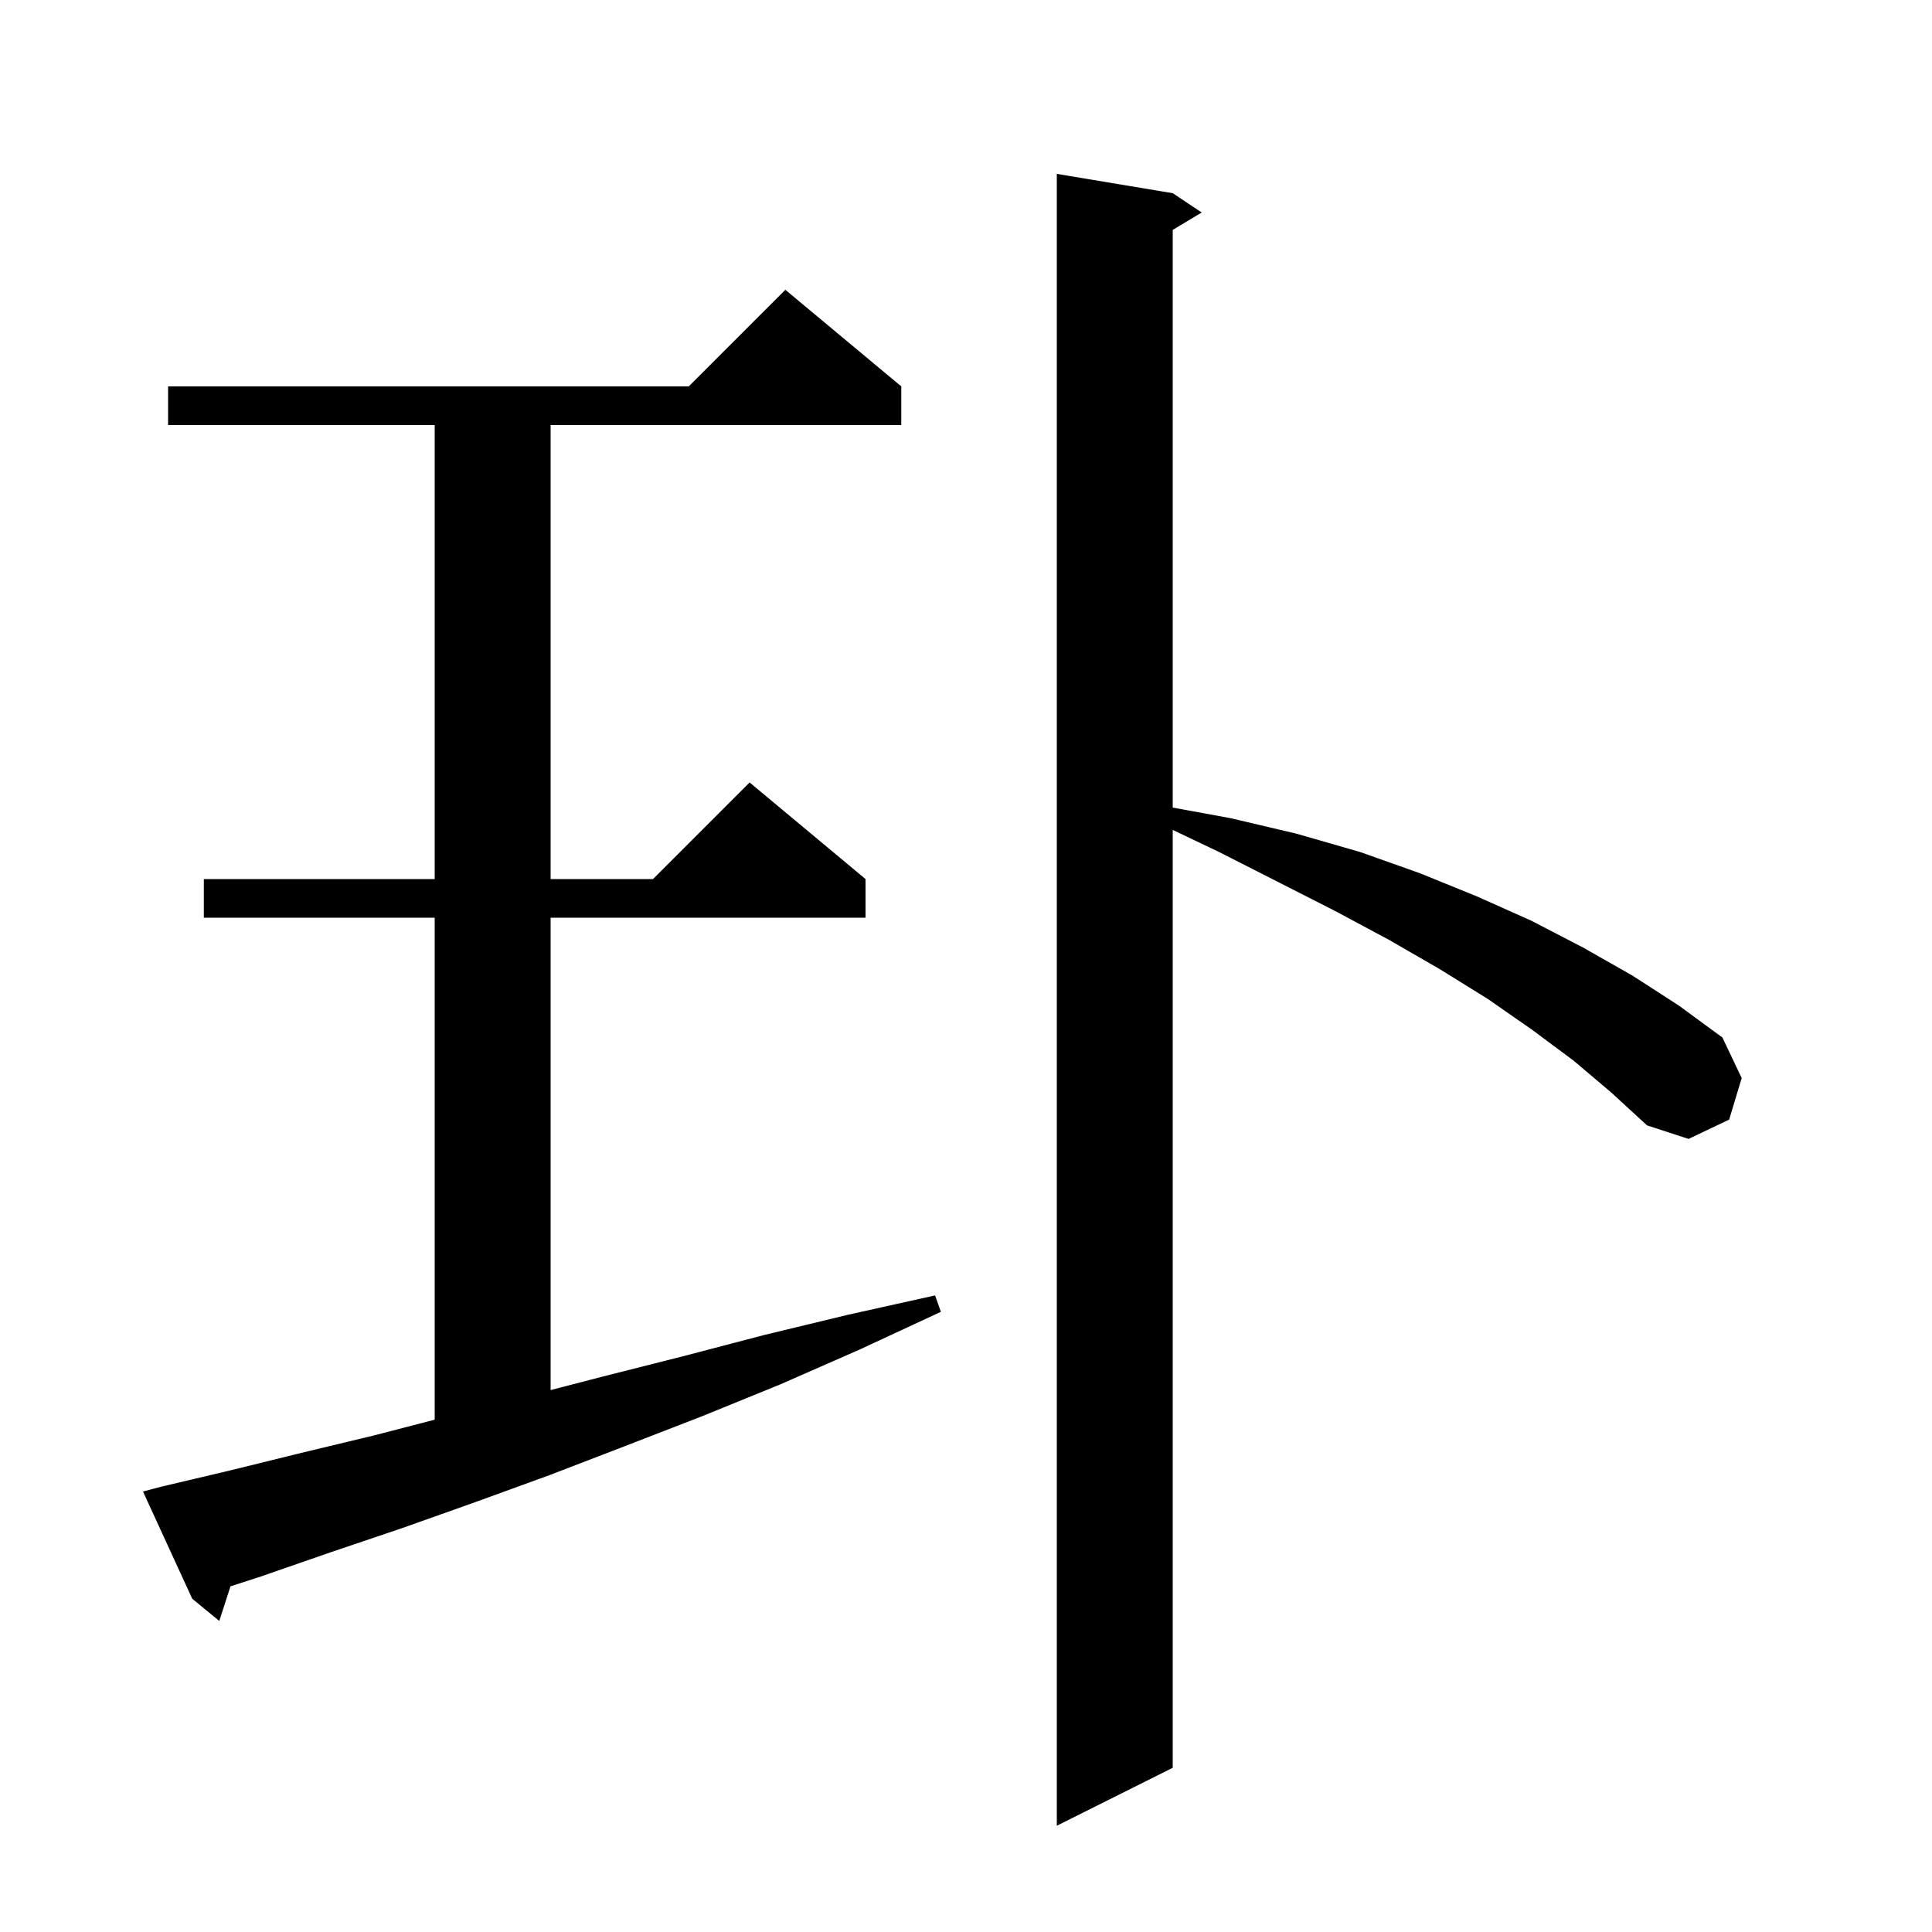 <svg xmlns="http://www.w3.org/2000/svg" xmlns:xlink="http://www.w3.org/1999/xlink" version="1.1" baseProfile="full" viewBox="0 0 200 200" width="200" height="200">
<g fill="black">
<path d="M 162.9 109.8 L 158.6 106.6 L 154.0 103.4 L 149.0 100.3 L 143.8 97.3 L 138.2 94.3 L 132.3 91.3 L 126.2 88.2 L 121.4 85.911 L 121.4 183.0 L 109.4 189.0 L 109.4 18.0 L 121.4 20.0 L 124.4 22.0 L 121.4 23.8 L 121.4 83.601 L 127.4 84.7 L 134.2 86.3 L 140.8 88.2 L 147.0 90.4 L 152.9 92.8 L 158.5 95.3 L 163.9 98.1 L 169.0 101.0 L 173.8 104.1 L 178.3 107.4 L 180.3 111.6 L 179.0 115.9 L 174.8 117.9 L 170.5 116.5 L 166.8 113.1 Z M 16.7 153.9 L 23.9 152.2 L 31.2 150.4 L 38.7 148.6 L 45.0 146.964 L 45.0 95.0 L 21.1 95.0 L 21.1 91.0 L 45.0 91.0 L 45.0 44.0 L 17.4 44.0 L 17.4 40.0 L 71.3 40.0 L 81.3 30.0 L 93.3 40.0 L 93.3 44.0 L 57.0 44.0 L 57.0 91.0 L 67.6 91.0 L 77.6 81.0 L 89.6 91.0 L 89.6 95.0 L 57.0 95.0 L 57.0 143.9 L 62.4 142.5 L 70.7 140.4 L 79.1 138.2 L 87.8 136.1 L 96.8 134.1 L 97.4 135.8 L 89.0 139.7 L 80.8 143.3 L 72.7 146.6 L 64.7 149.7 L 56.9 152.7 L 49.2 155.5 L 41.6 158.2 L 34.2 160.7 L 27.0 163.2 L 23.859 164.217 L 22.7 167.8 L 19.9 165.5 L 14.8 154.4 Z " />
</g>
</svg>
